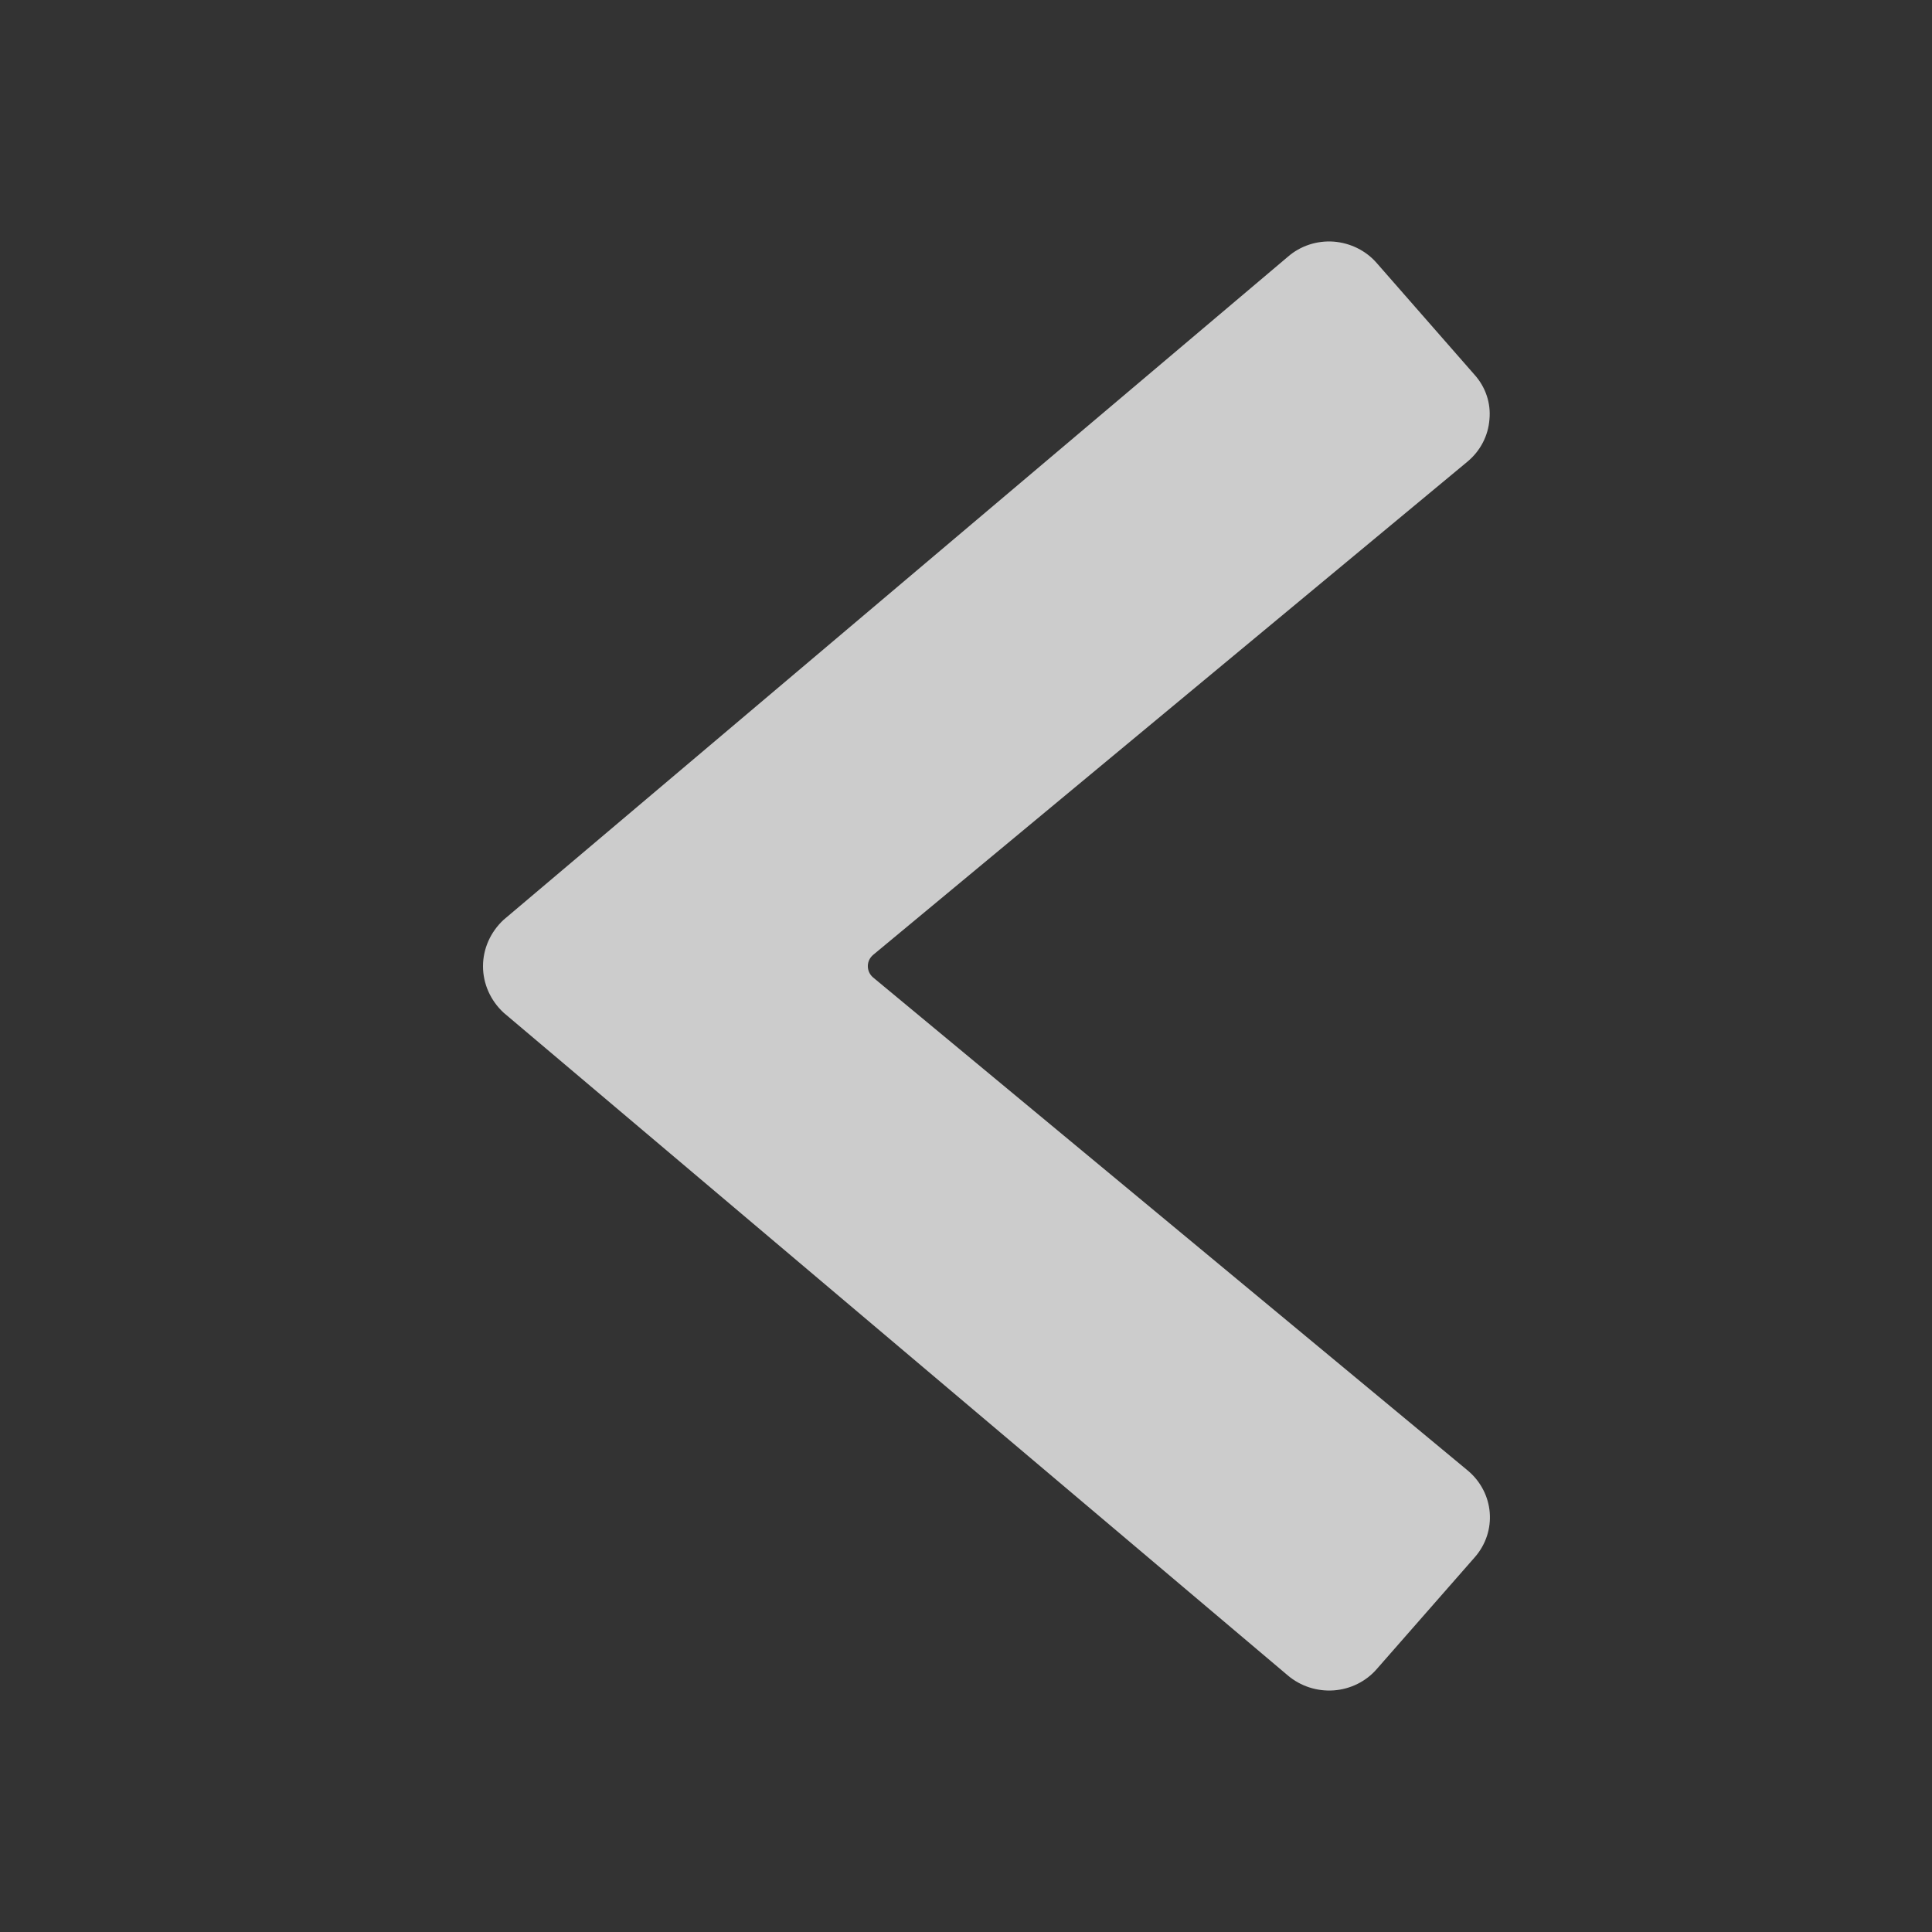 <svg width="16" height="16" viewBox="0 0 16 16" fill="none" xmlns="http://www.w3.org/2000/svg">
<rect x="0" y="0" width="16" height="16" fill="#333333" stroke="none"/>
<path d="M10.666 2.126L4.171 7.617C4.062 7.718 4 7.857 4 8.002C4 8.147 4.062 8.286 4.171 8.387L10.666 13.876C10.77 13.964 10.907 14.009 11.046 13.999C11.184 13.989 11.313 13.925 11.402 13.822L12.213 12.897C12.401 12.683 12.376 12.363 12.155 12.178L7.232 8.096C7.203 8.072 7.187 8.038 7.187 8.001C7.187 7.965 7.203 7.931 7.232 7.907L12.153 3.823C12.26 3.734 12.325 3.608 12.335 3.473C12.348 3.339 12.303 3.205 12.211 3.103L11.402 2.179C11.313 2.076 11.184 2.012 11.045 2.001C10.906 1.991 10.769 2.036 10.666 2.126Z" fill="white" fill-opacity="0.75"/>
</svg>
